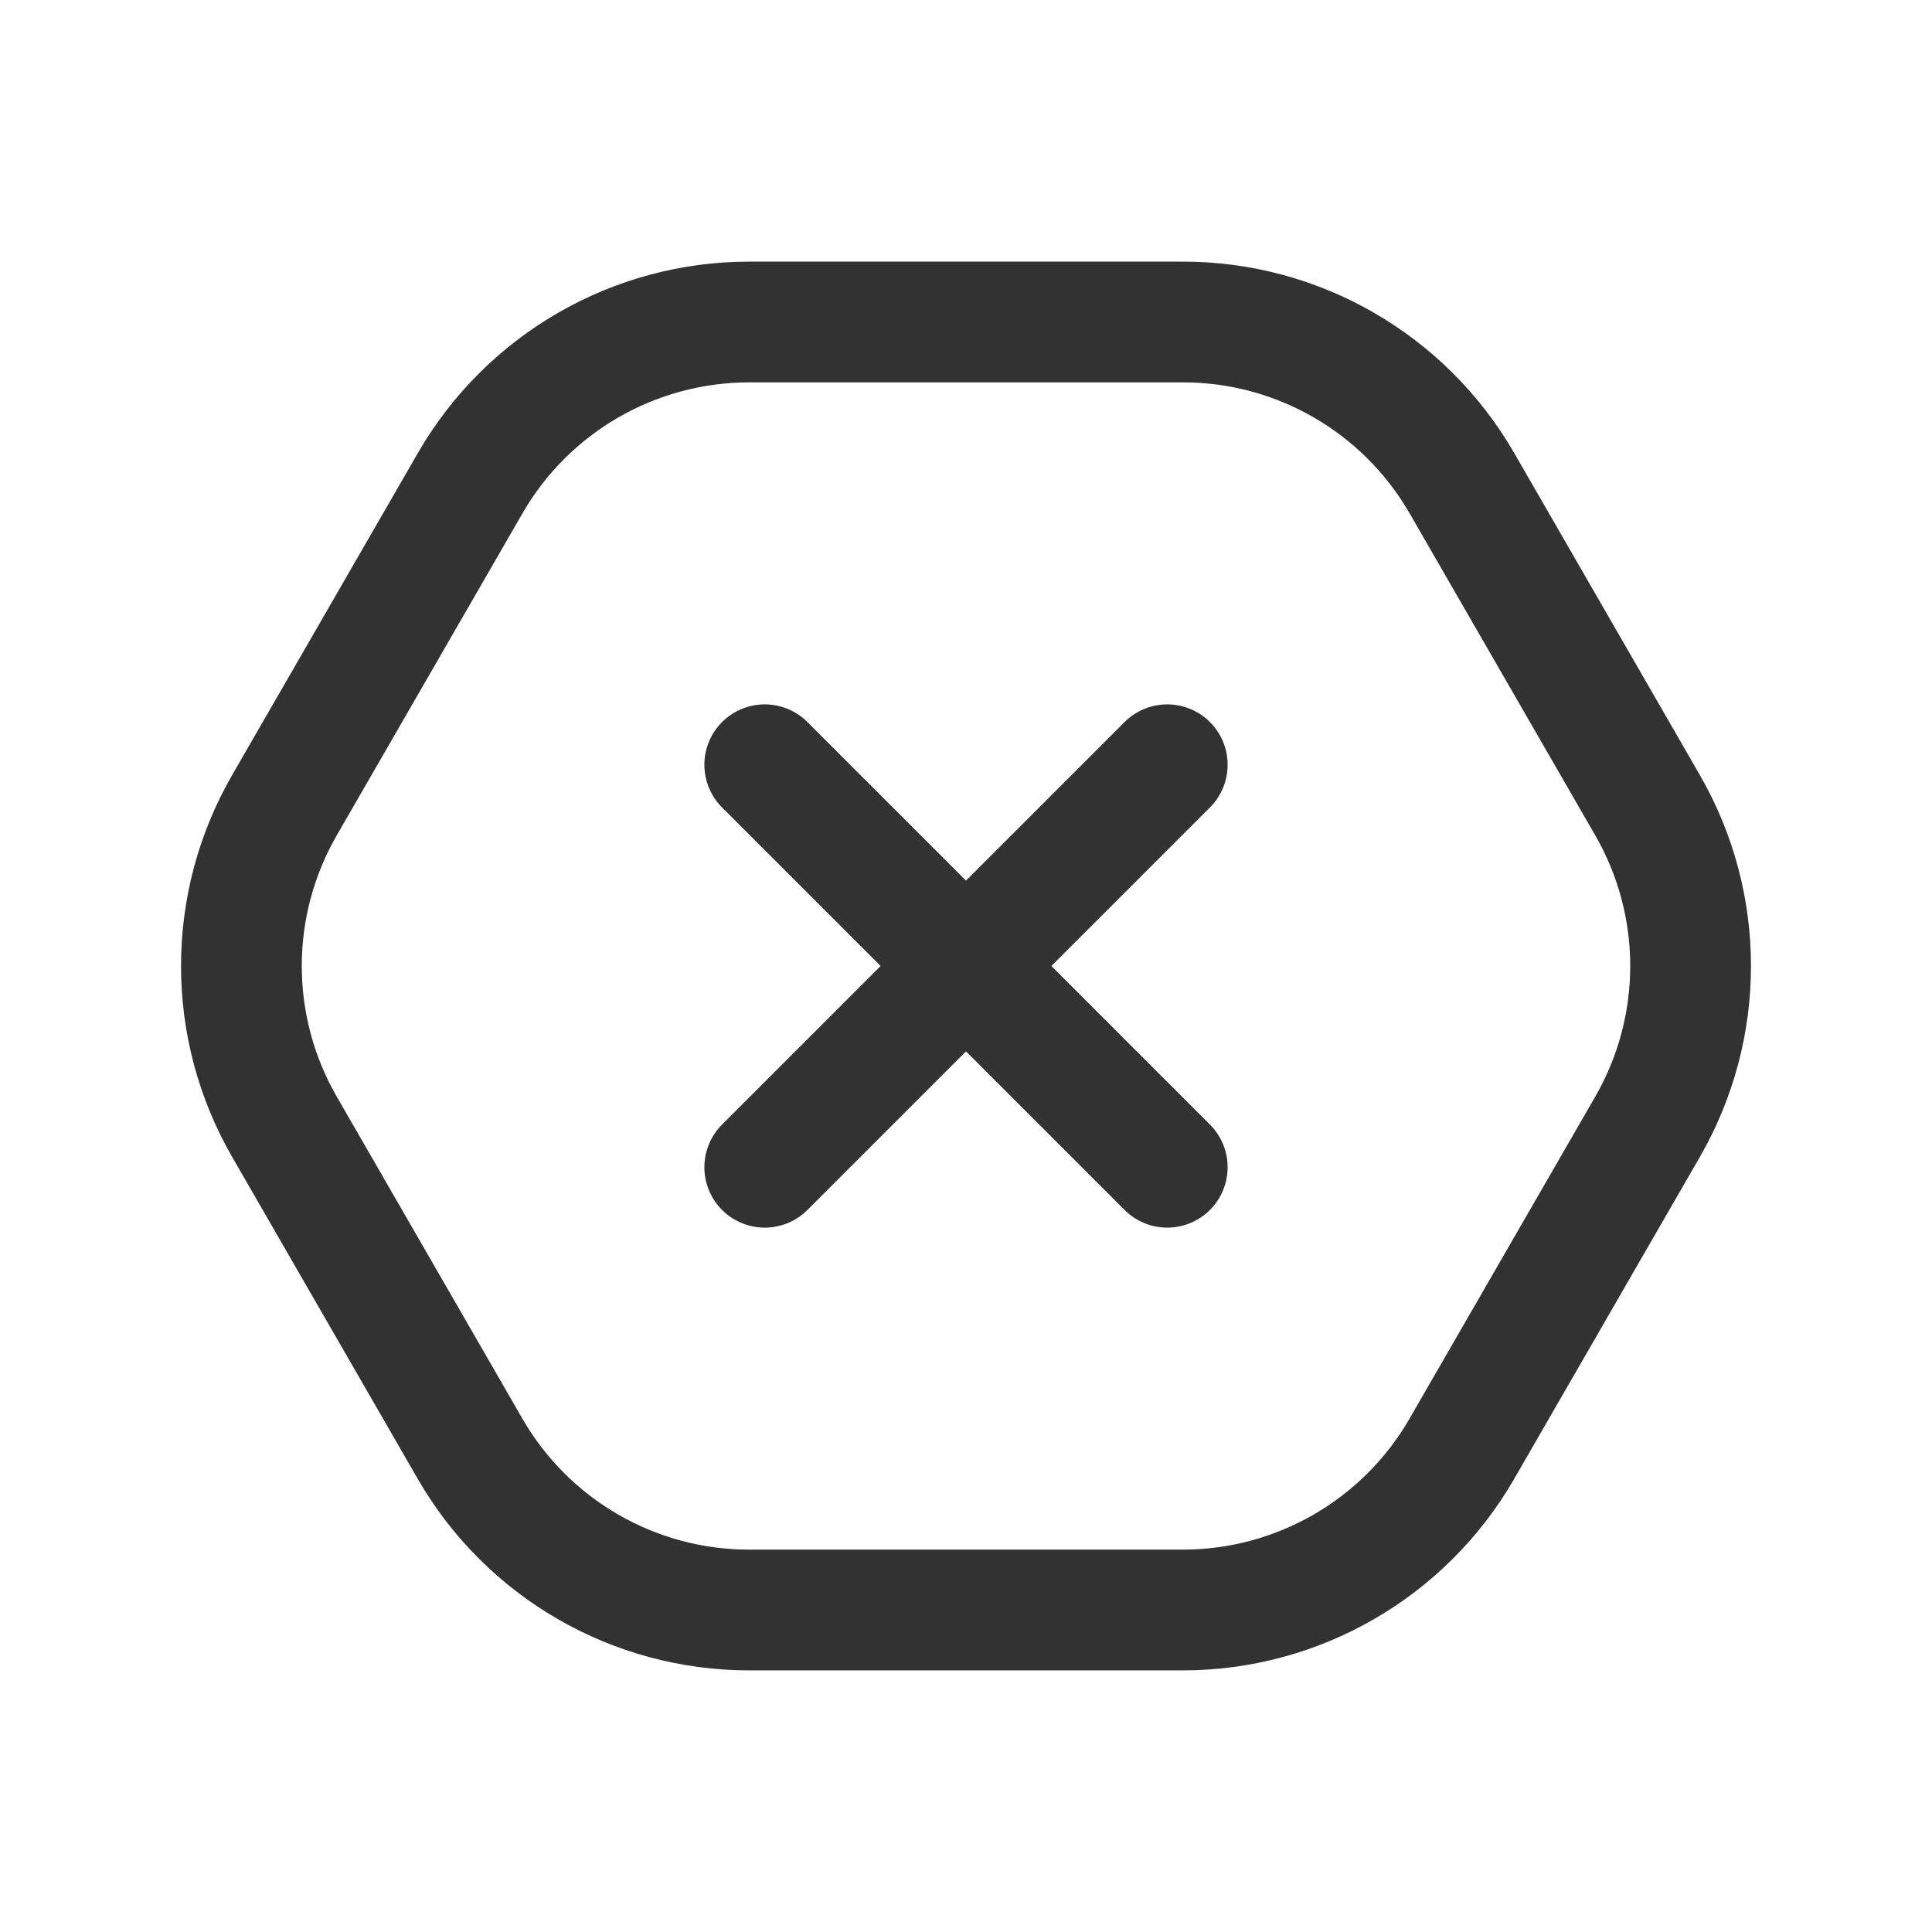 <?xml version="1.0" encoding="UTF-8"?><svg version="1.1" viewBox="0 0 24 24" xmlns="http://www.w3.org/2000/svg" xmlns:xlink="http://www.w3.org/1999/xlink"><g stroke-width="1.5" fill="none" stroke="#323232"><path d="M5.841 18l-2.306-4 9.27139e-08 1.60585e-07c-.715-1.238-.715-2.762-1.85428e-07-4l2.307-4 -3.25884e-07 5.64447e-07c.715-1.238 2.036-2 3.465-2h5.386l1.38183e-07-6.55689e-11c1.43-.001 2.751.762 3.466 2l2.306 4 -2.91409e-08-5.04736e-08c.715 1.238.715 2.762 5.82819e-08 4l-2.307 4 1.51038e-07-2.61606e-07c-.715 1.238-2.036 2-3.465 2h-5.386l-3.98739e-08 1.89218e-11c-1.43.001-2.751-.762-3.466-2Z"></path><line x1="9.5" x2="14.5" y1="14.5" y2="9.5" stroke-linecap="round" stroke-linejoin="round"></line><line x1="14.5" x2="9.5" y1="14.5" y2="9.5" stroke-linecap="round" stroke-linejoin="round"></line></g><path fill="none" d="M0 0h24v24h-24Z"></path></svg>